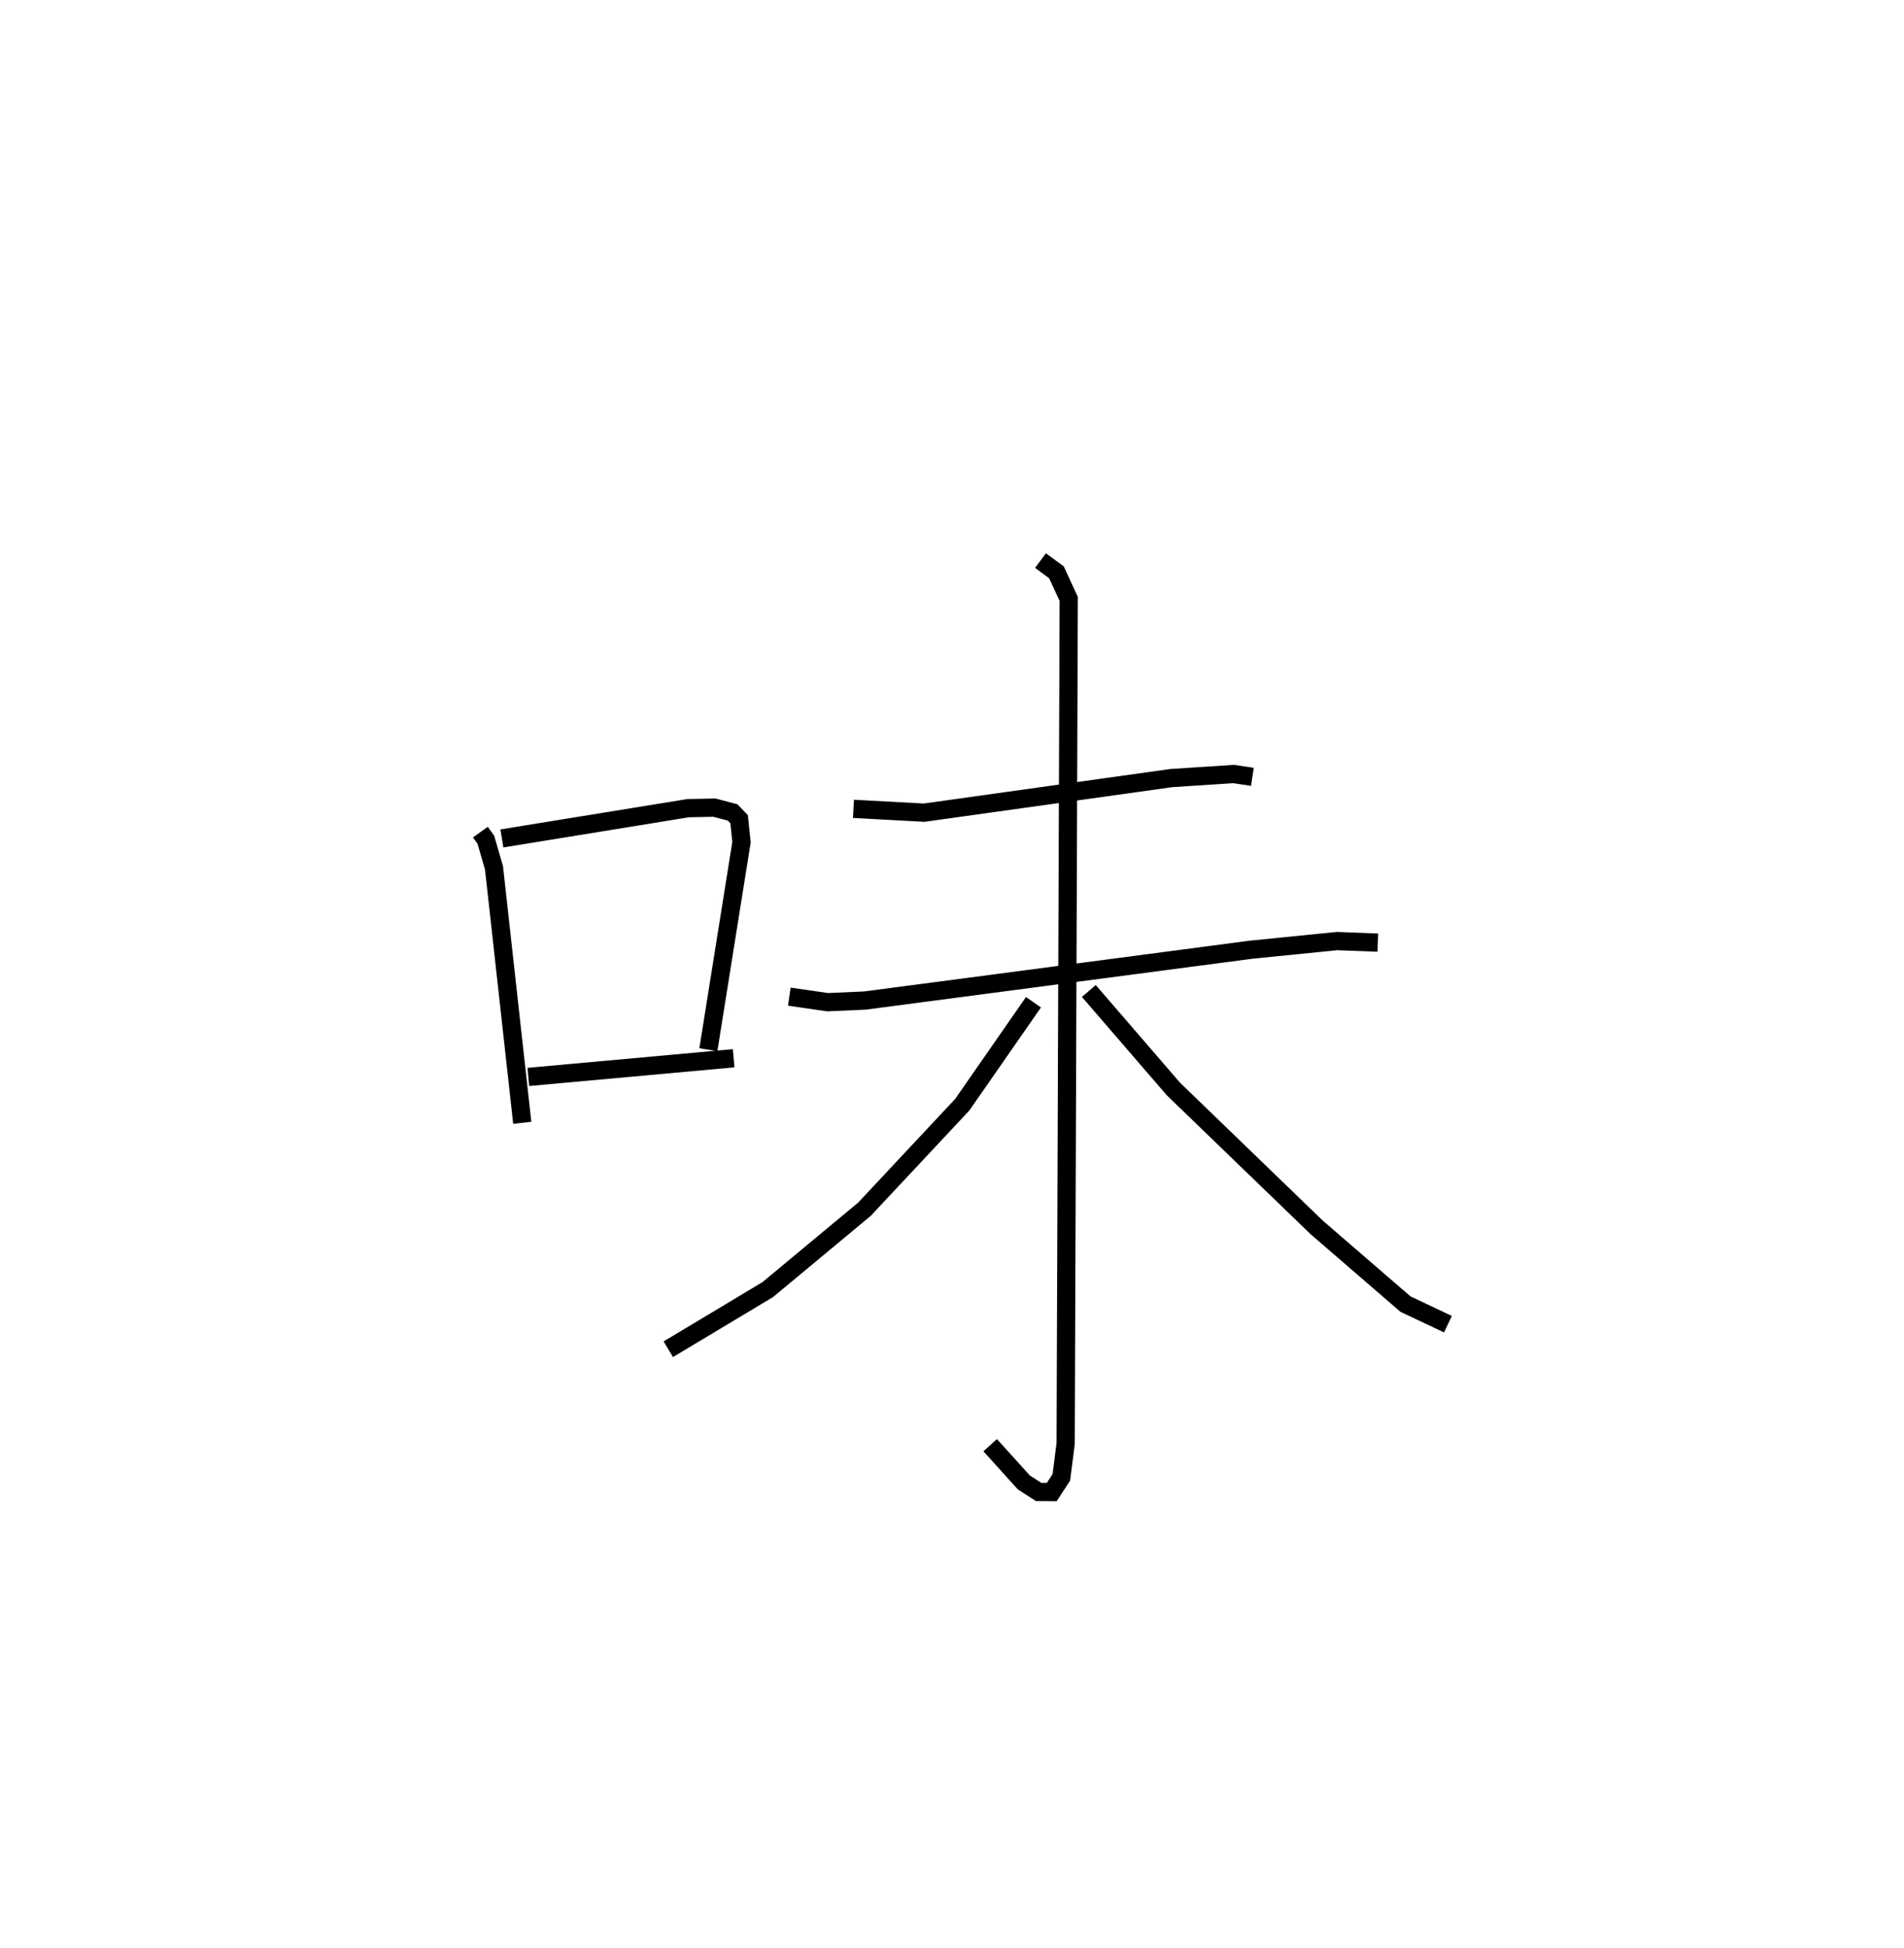 <?xml version="1.0" encoding="utf-8" ?>
<svg baseProfile="full" height="106.767" version="1.1" width="104.377" xmlns="http://www.w3.org/2000/svg" xmlns:ev="http://www.w3.org/2001/xml-events" xmlns:xlink="http://www.w3.org/1999/xlink"><defs /><rect fill="white" height="106.767" width="104.377" x="0" y="0" /><path d="M25,25 m0.0,0.0 m1.334,20.602 l0.3,0.419 0.447,1.539 l1.549,13.973 m-1.116,-15.584 l10.211,-1.659 1.437,-0.029 l1,0.264 0.356,0.371 l0.131,1.257 -1.816,11.373 m-9.869,1.493 l11.255,-1.023 m6.568,-13.669 l3.872,0.21 13.555,-1.896 l3.409,-0.222 1.033,0.154 m-25.386,12.047 l2.101,0.304 2.047,-0.091 l21.172,-2.787 4.704,-0.472 l2.238,0.086 m-18.491,-20.939 l0.873,0.645 0.673,1.456 l-0.168,46.285 -0.236,1.857 l-0.526,0.805 -0.721,-0.005 l-0.809,-0.521 -1.846,-2.042 m2.374,-24.275 l-3.908,5.62 -5.359,5.724 l-5.299,4.403 -5.453,3.27 m23.053,-19.634 l4.637,5.371 7.858,7.589 l4.866,4.202 2.327,1.099 " fill="none" stroke="black" stroke-width="1" /></svg>